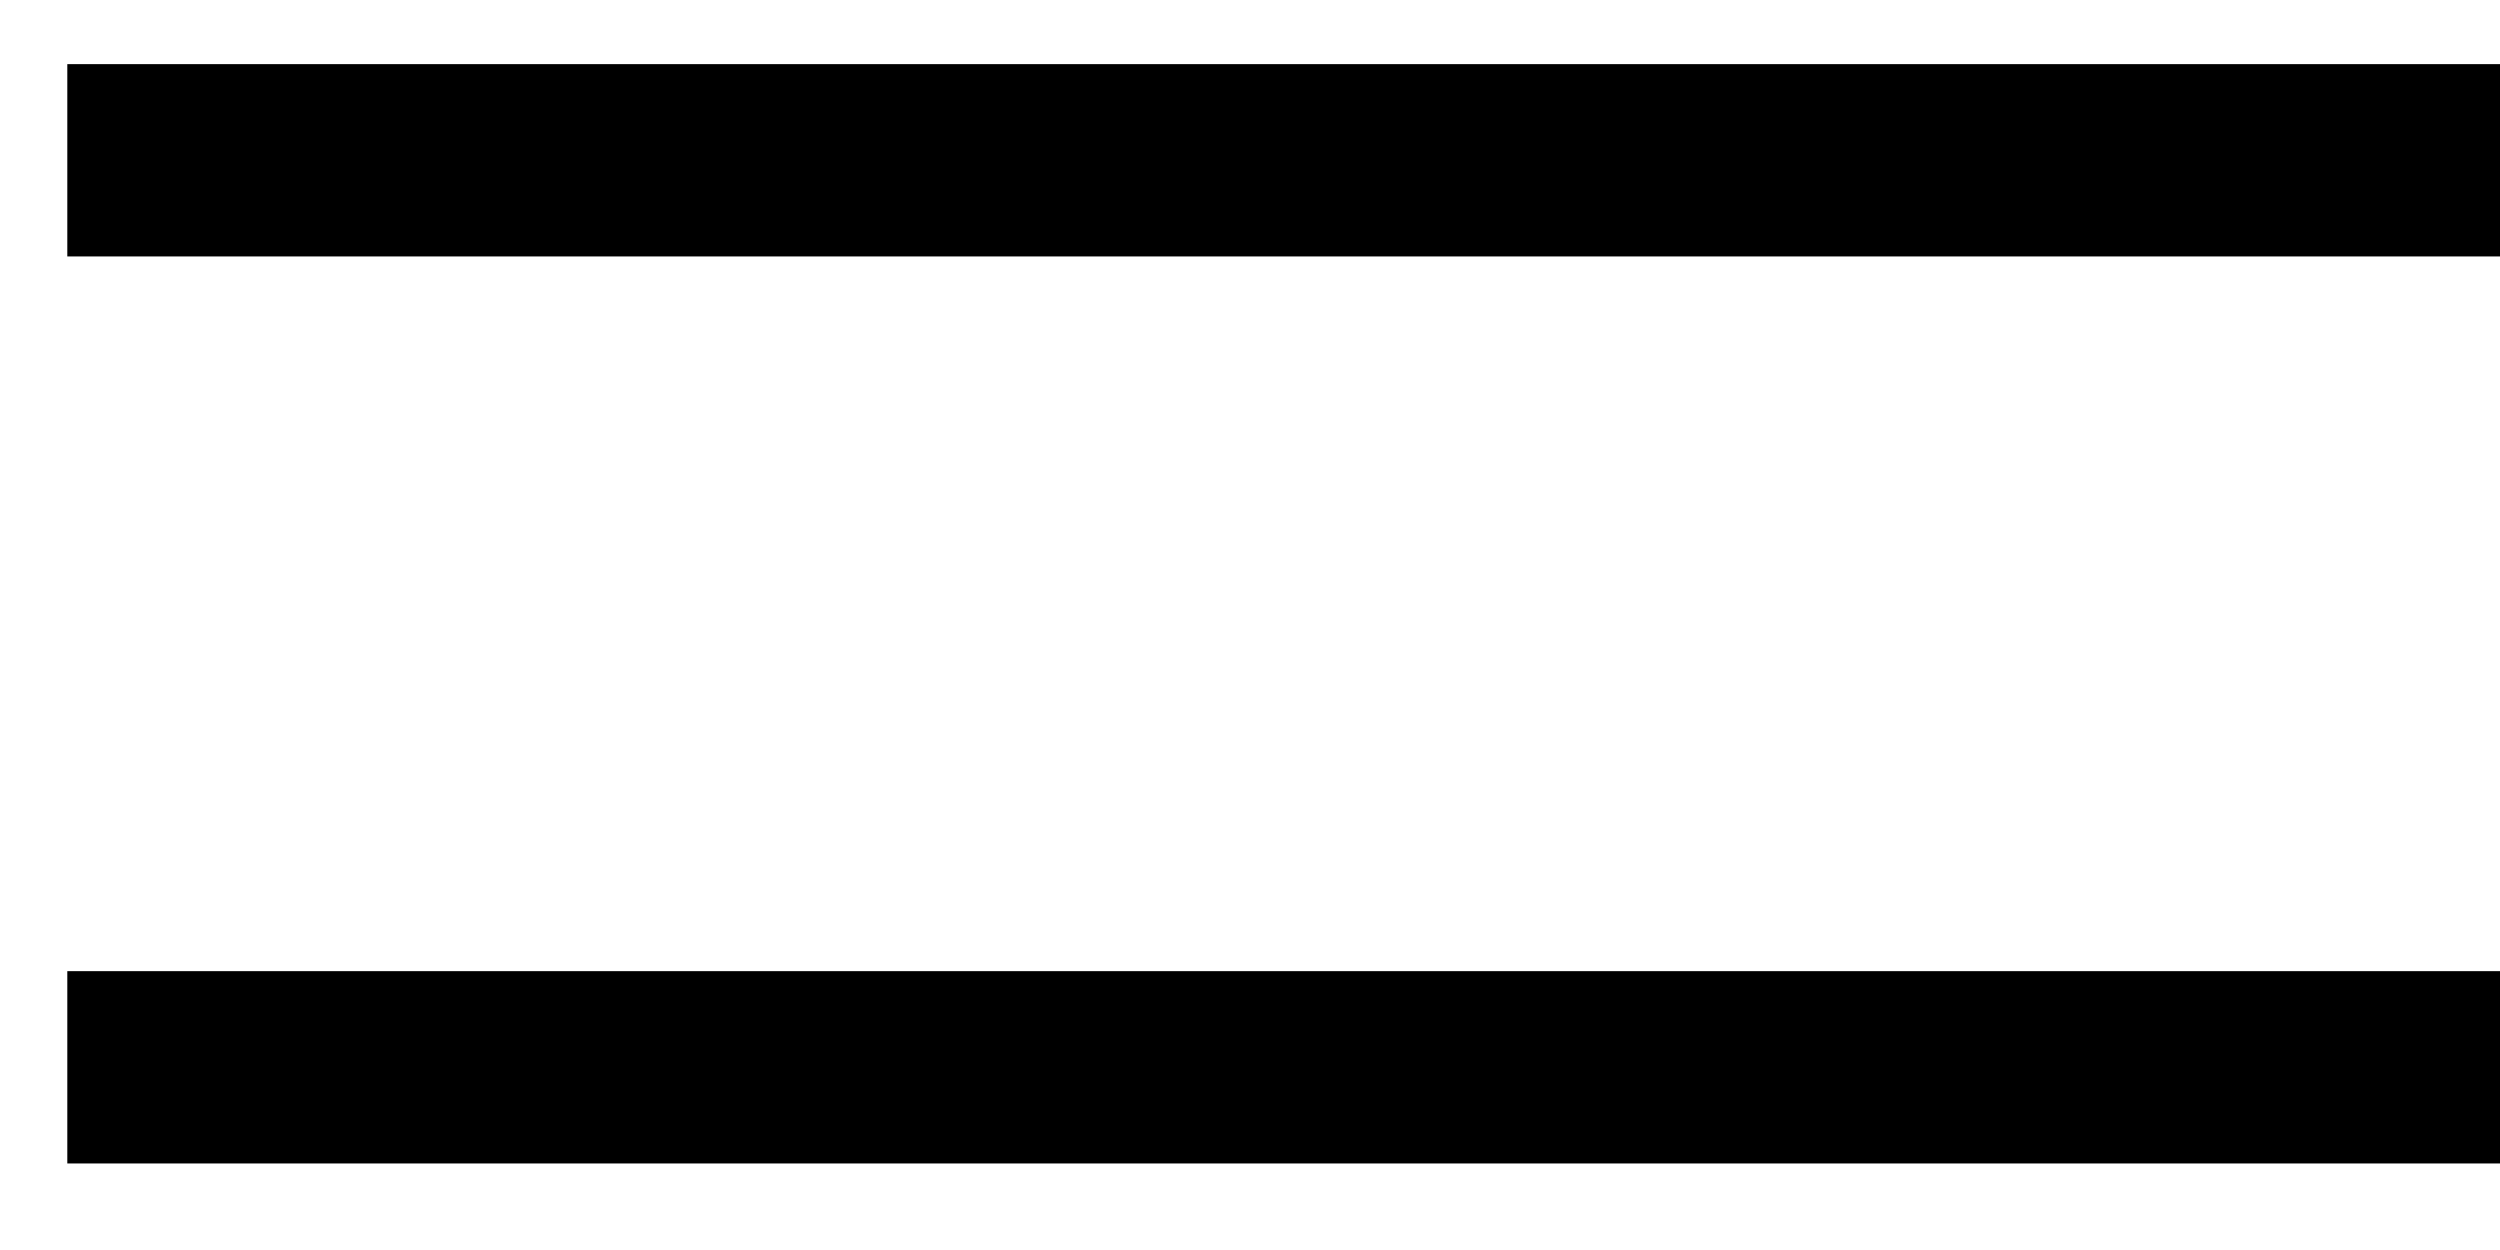 <svg width="26" height="13" viewBox="0 0 26 13" fill="none" xmlns="http://www.w3.org/2000/svg">
<line x1="0.7" y1="1.667" x2="26" y2="1.667" stroke="black" stroke-width="2"/>
<path d="M0.7 11.1H26" stroke="black" stroke-width="2"/>
</svg>
